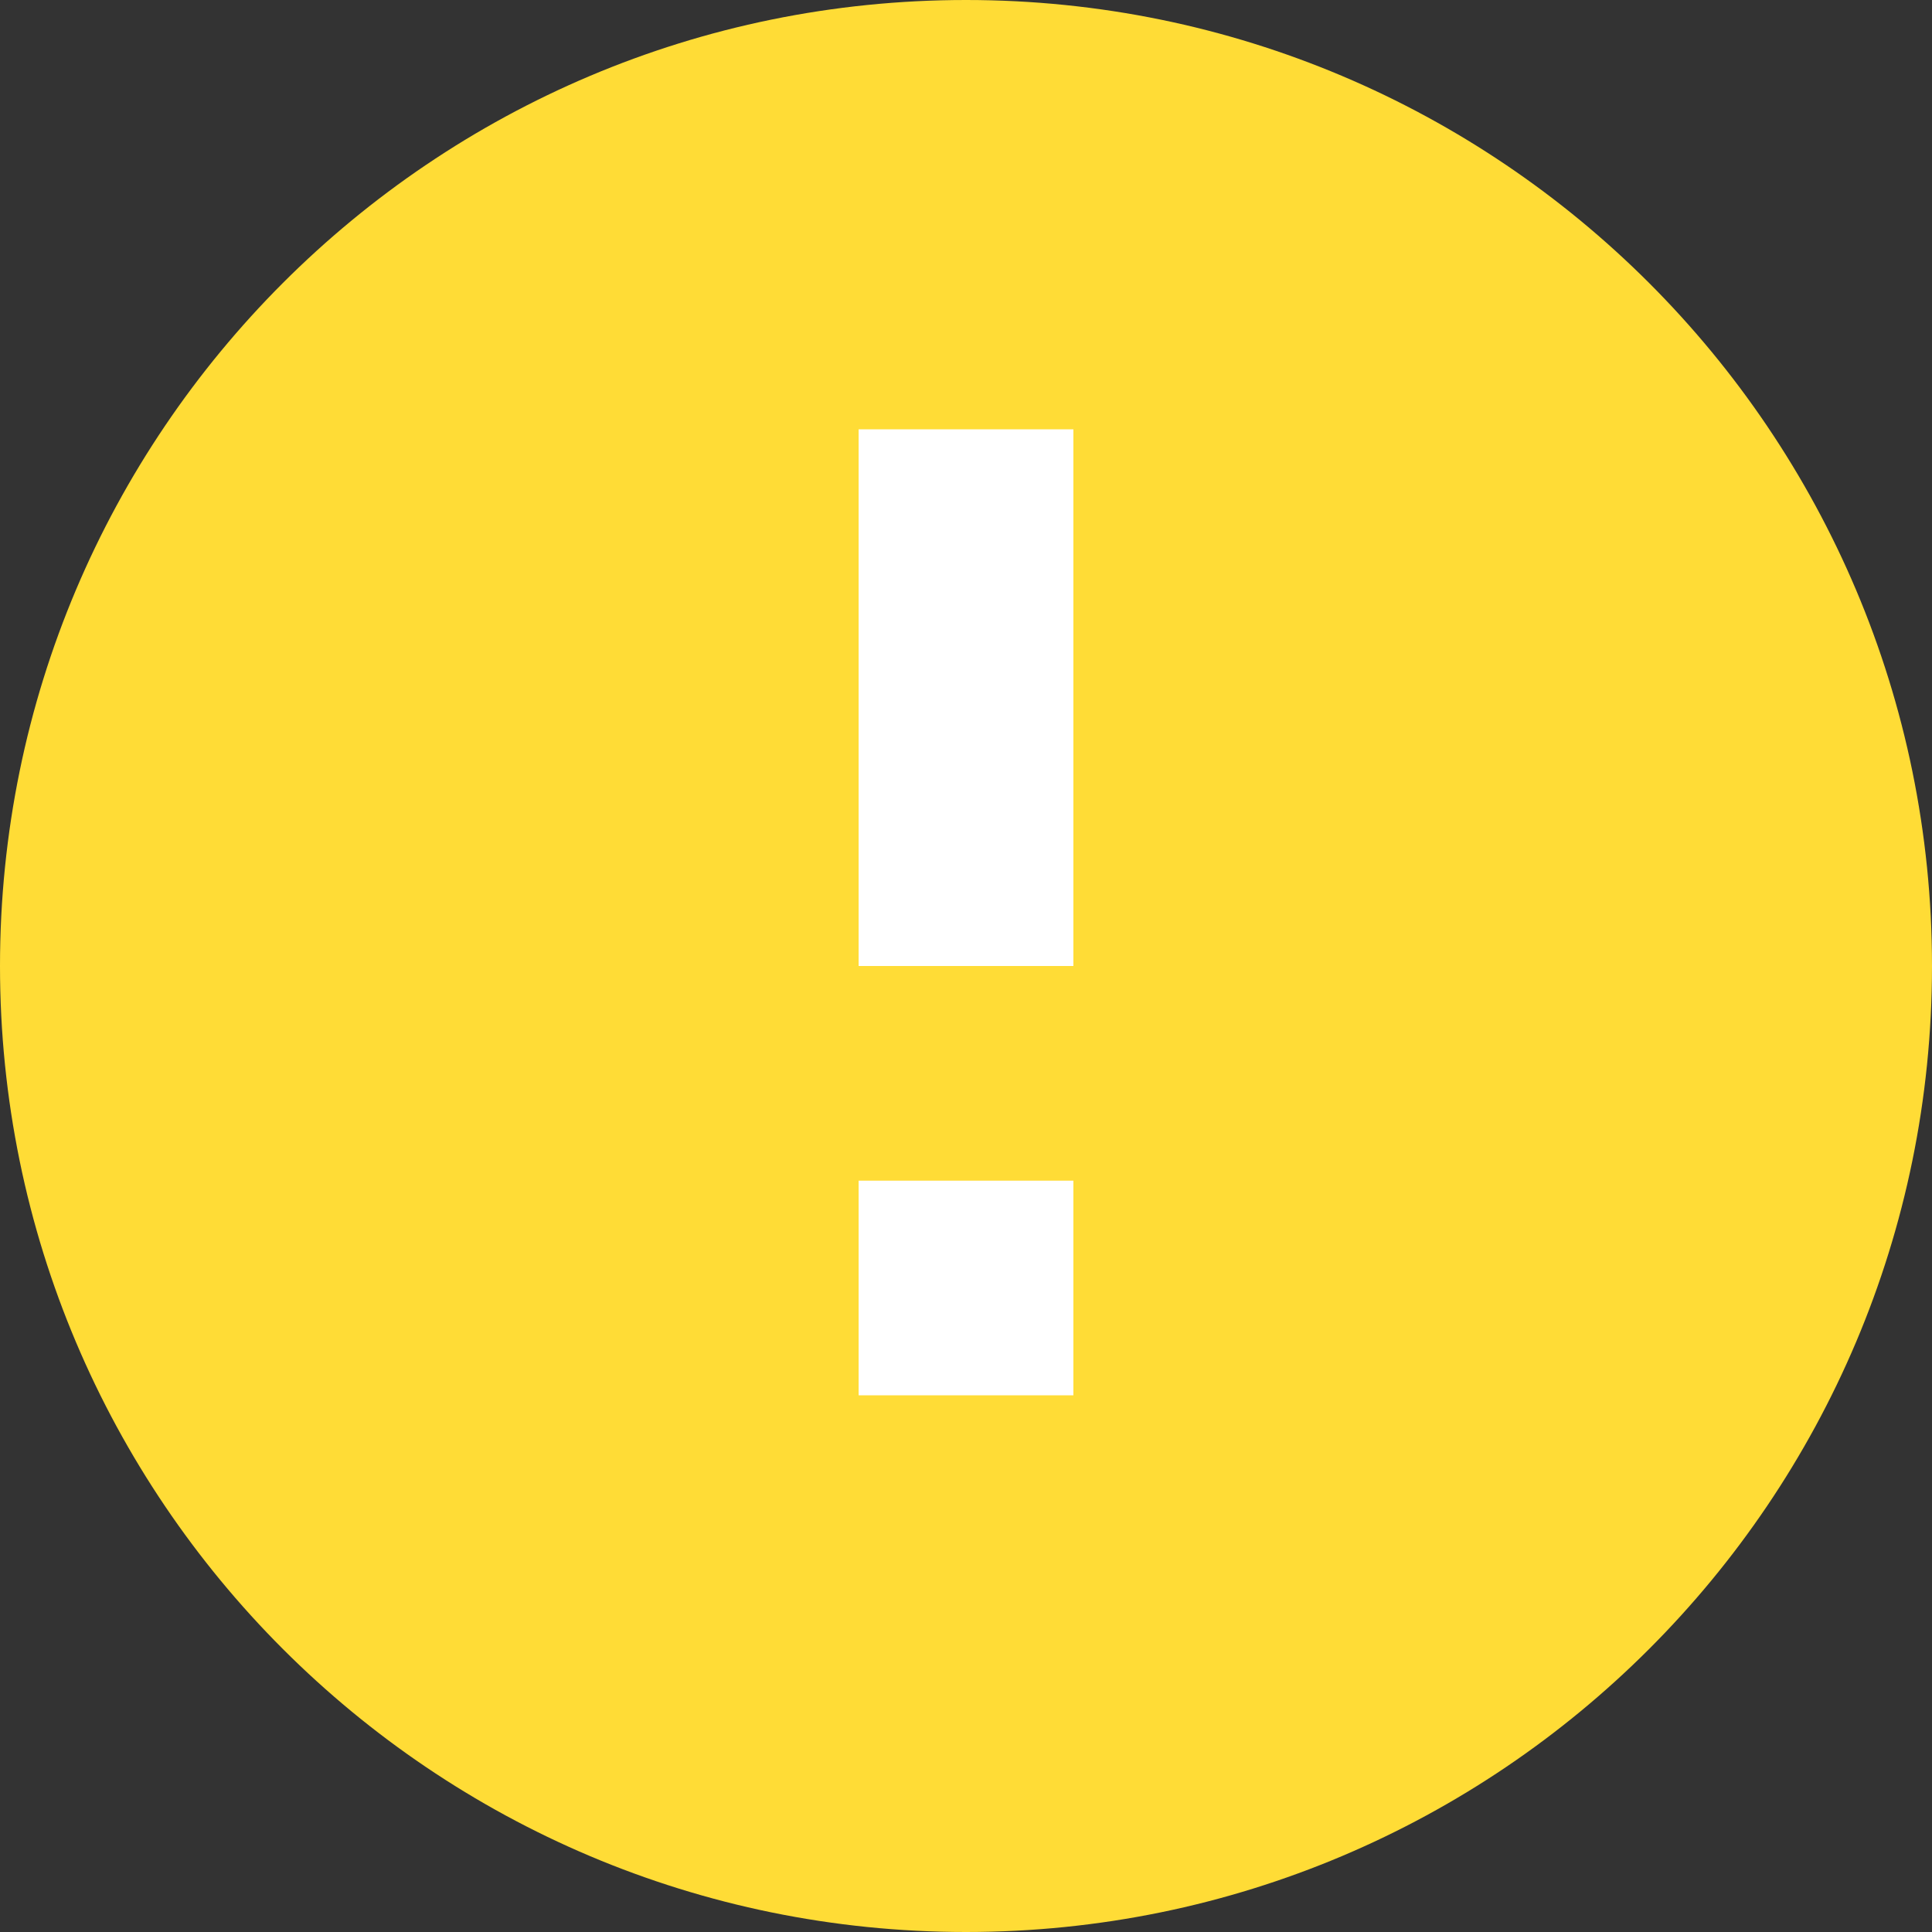 <svg width="28" height="28" viewBox="0 0 28 28" fill="none" xmlns="http://www.w3.org/2000/svg">
<rect x="0" y="0" width="28" height="28" fill="#333333" stroke="none"/>
<path d="M28 14C28 21.732 21.732 28 14 28C6.268 28 0 21.732 0 14C0 6.268 6.268 0 14 0C21.732 0 28 6.268 28 14Z" fill="#FFDC36"/>
<path d="M12.444 17.111H15.556V20.222H12.444V17.111Z" fill="white"/>
<path d="M12.444 6.222H15.556V14H12.444V6.222Z" fill="white"/>
</svg>

